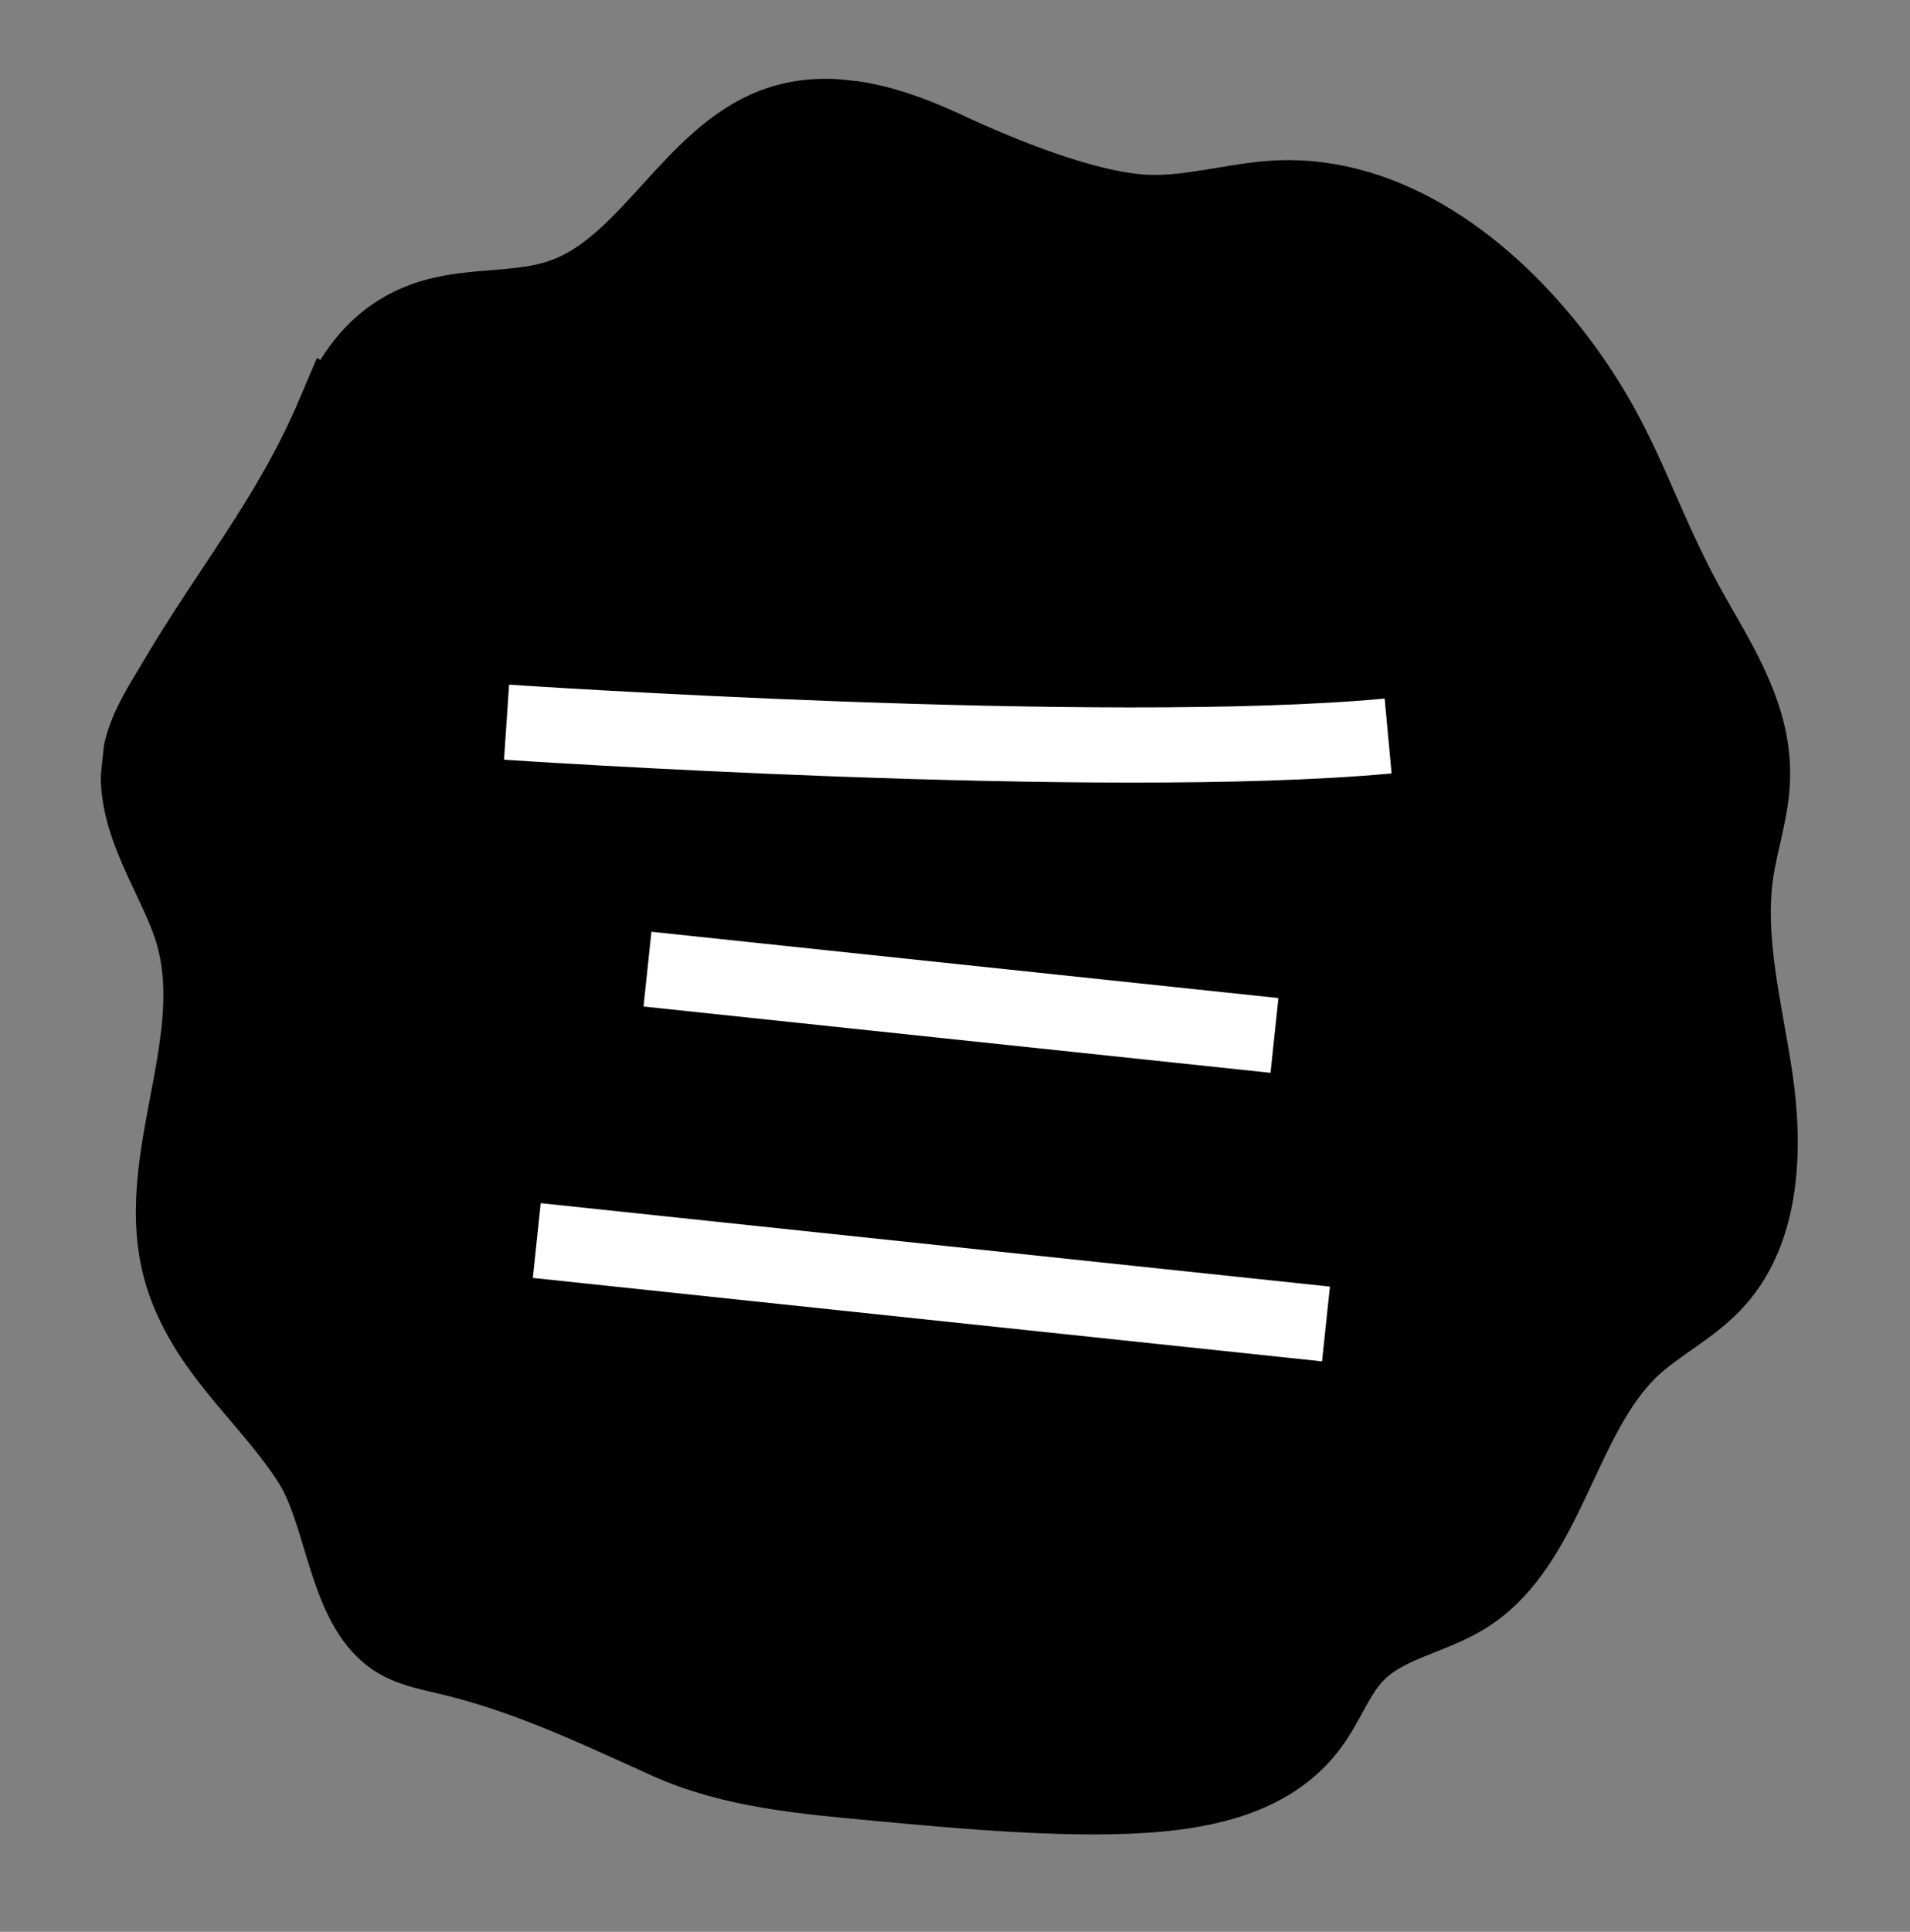 <svg width="90" height="91" viewBox="0 0 90 91" fill="none" xmlns="http://www.w3.org/2000/svg">
<rect x="0" y="0" width="90" height="91" fill="#808080" stroke="none"/>
<g clip-path="url(#clip0_14_36)">
<path d="M15.792 19.473C16.695 17.326 18.033 15.615 20.403 14.922C22.461 14.321 24.686 14.663 26.692 13.878C30.532 12.414 32.593 7.397 36.453 5.918C39.124 4.901 42.035 5.831 44.597 7.028C47.159 8.225 51.221 9.883 54.022 10.001C56.095 10.095 58.16 9.423 60.236 9.322C65.405 9.103 70.11 12.591 73.393 16.909C76.675 21.226 77.111 24.352 79.829 29.126C81.151 31.438 82.658 33.858 82.579 36.627C82.546 38.12 82.037 39.561 81.811 41.033C81.322 44.311 82.239 47.595 82.714 50.85C83.189 54.105 83.058 57.865 80.934 60.276C79.78 61.596 78.171 62.334 76.886 63.534C73.542 66.706 72.964 72.68 69.18 75.129C67.46 76.247 65.265 76.46 63.836 78.018C62.973 78.942 62.532 80.248 61.765 81.271C60.121 83.519 57.339 84.239 54.765 84.501C50.77 84.898 45.236 84.367 41.251 83.999C37.937 83.684 34.494 83.409 31.419 82.016C27.765 80.366 24.597 78.838 20.666 77.96C19.815 77.763 18.948 77.547 18.278 76.977C16.233 75.266 16.11 71.211 14.611 68.88C12.793 66.035 10.091 63.969 8.815 60.719C6.611 55.127 10.954 49.069 8.9 43.404C7.946 40.811 6.073 38.316 6.615 35.542C6.842 34.409 7.464 33.407 8.048 32.435C10.81 27.689 13.624 24.479 15.758 19.452L15.792 19.473Z" fill="black" stroke="black" stroke-width="3.541" stroke-miterlimit="10"/>
<path d="M23.869 34.019C23.869 34.019 51.941 35.917 65.409 34.67" stroke="white" stroke-width="3.541" stroke-miterlimit="10"/>
<path d="M30.509 45.652L60.054 48.775" stroke="white" stroke-width="3.541" stroke-miterlimit="10"/>
<path d="M25.294 58.437L62.481 62.367" stroke="white" stroke-width="3.541" stroke-miterlimit="10"/>
</g>
<defs>
<clipPath id="clip0_14_36">
<rect width="81.447" height="81.447" fill="white" transform="translate(8.561 0.459) rotate(6.033)"/>
</clipPath>
</defs>
</svg>
